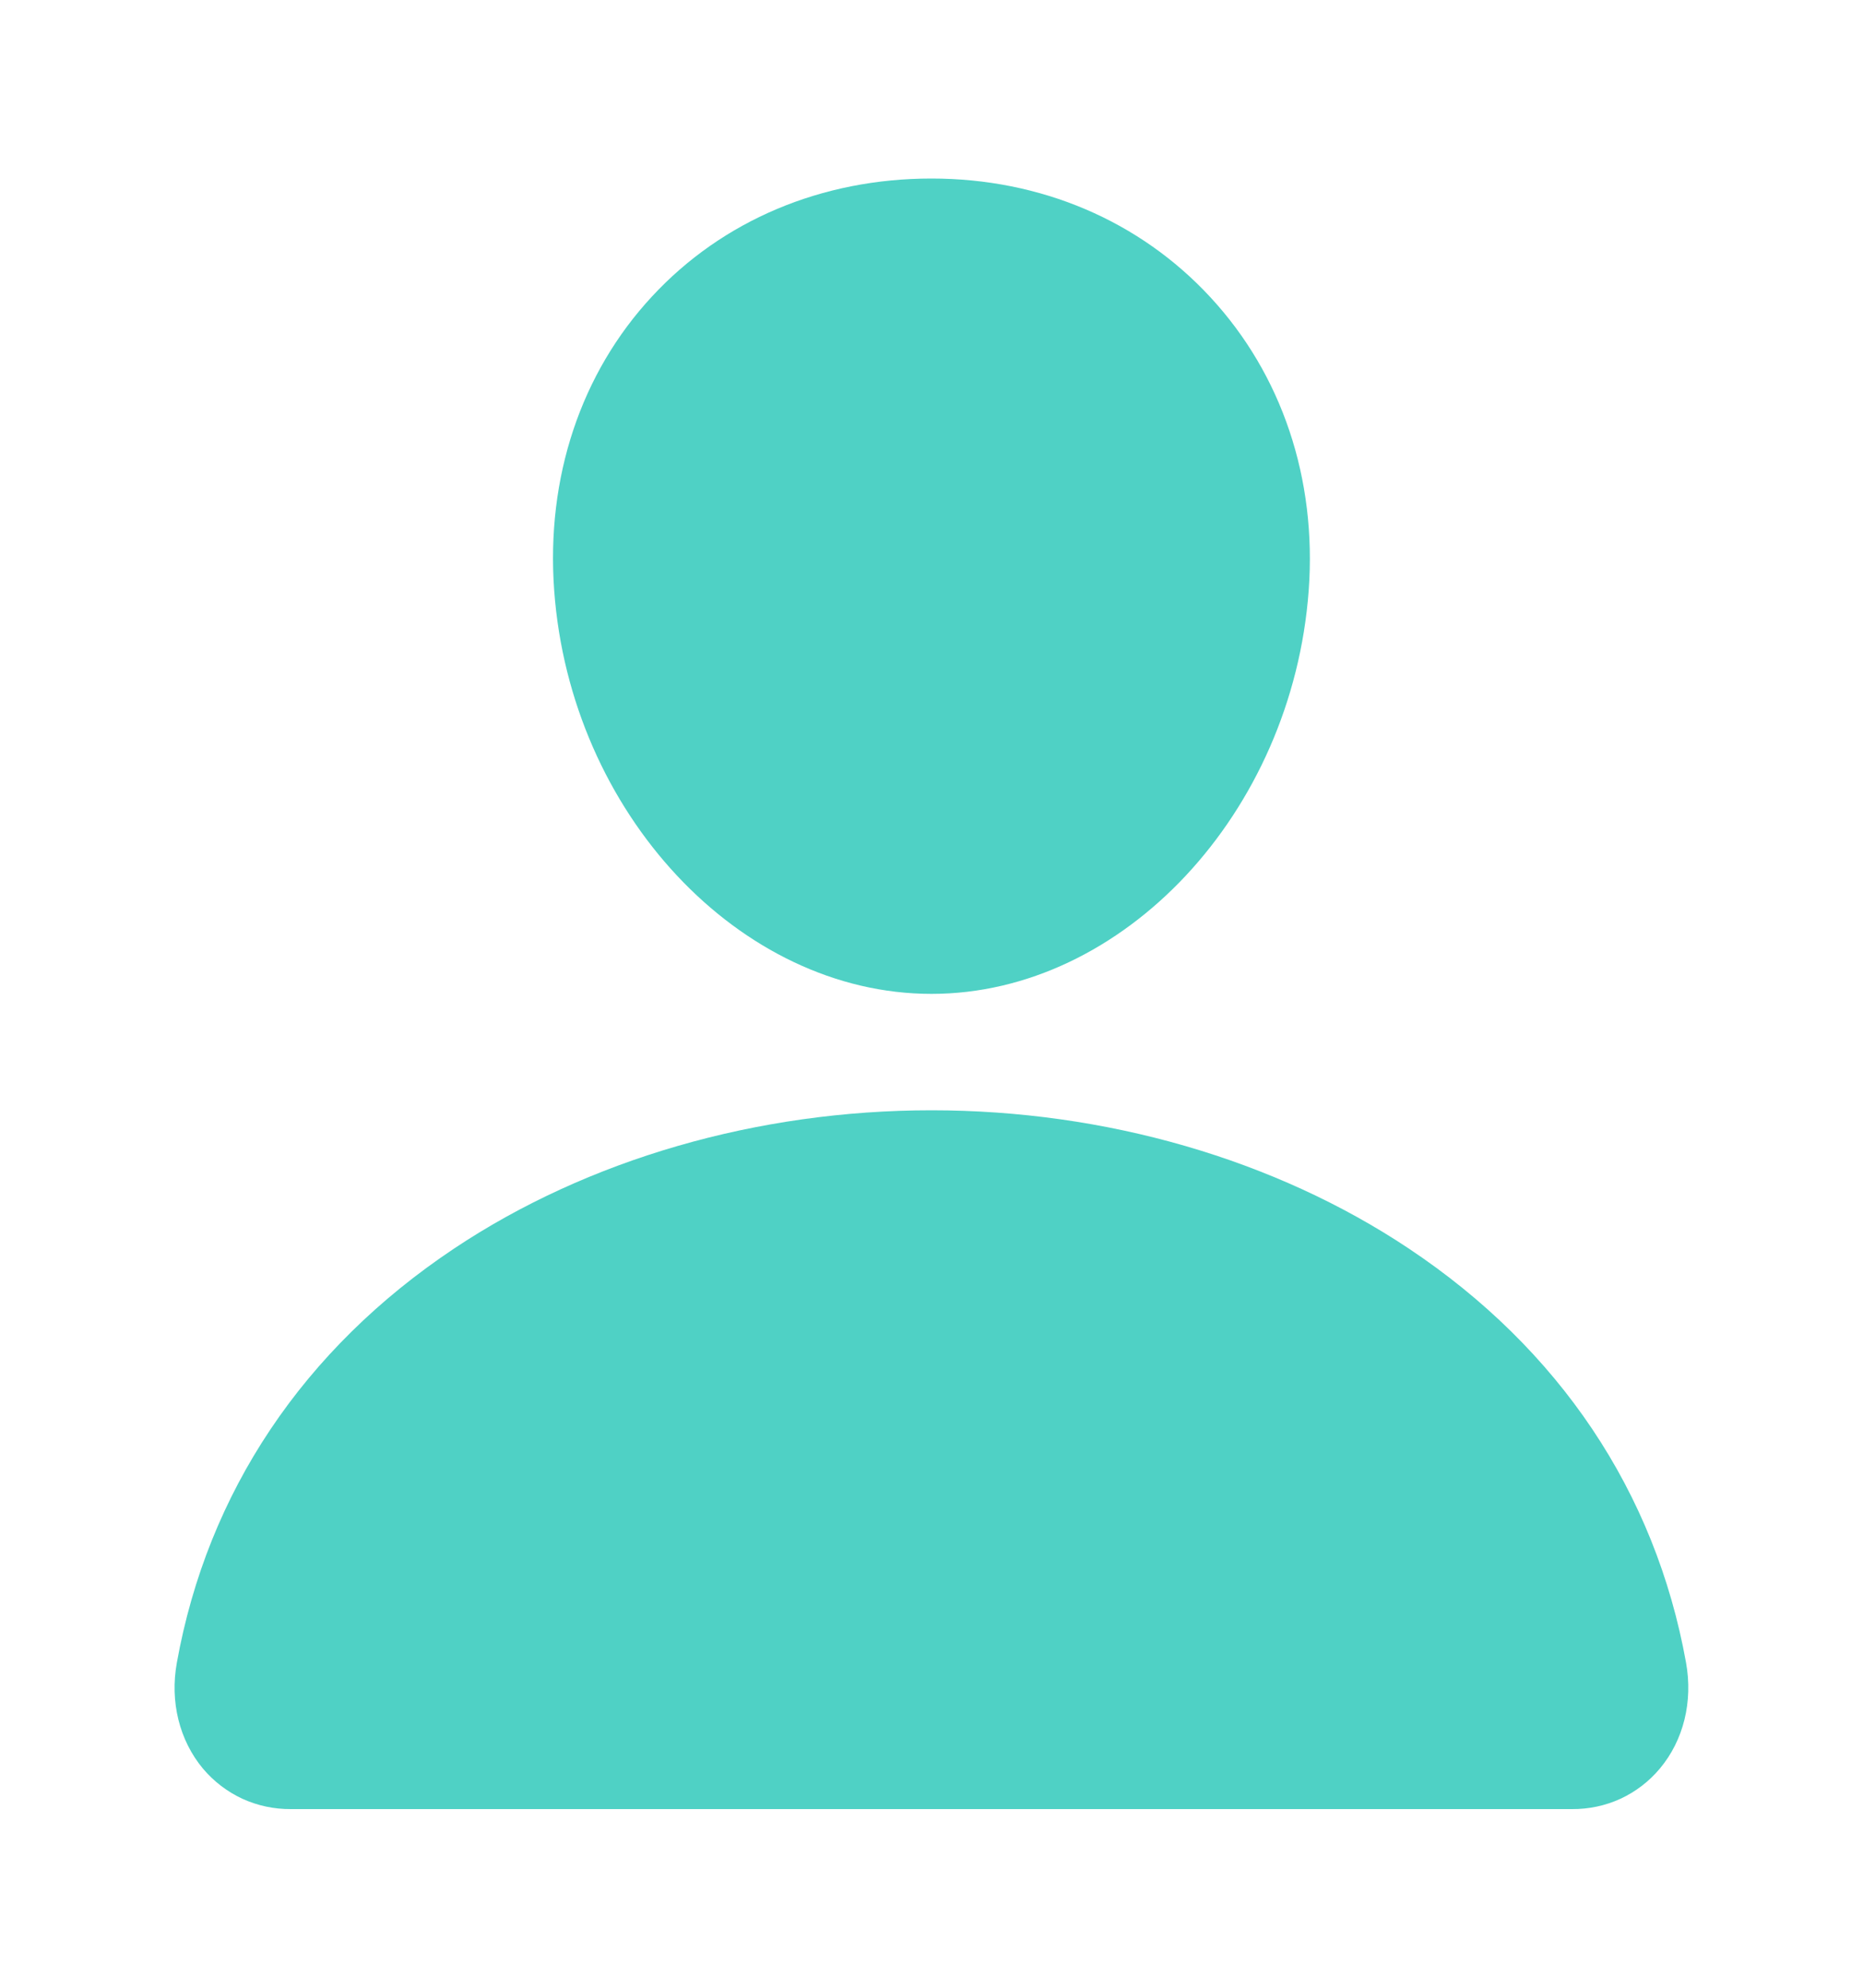 <svg width="15" height="16" viewBox="0 0 15 16" fill="none" xmlns="http://www.w3.org/2000/svg">
<path d="M9.745 2.392C9.175 1.776 8.378 1.437 7.5 1.437C6.616 1.437 5.817 1.774 5.25 2.386C4.676 3.004 4.396 3.845 4.462 4.752C4.592 6.543 5.955 8 7.5 8C9.044 8 10.405 6.543 10.537 4.753C10.603 3.854 10.322 3.015 9.745 2.392Z" fill="#4FD1C5"/>
<path d="M12.656 14.562H2.343C2.208 14.563 2.075 14.535 1.952 14.479C1.829 14.422 1.721 14.339 1.634 14.236C1.444 14.008 1.367 13.697 1.424 13.383C1.671 12.011 2.443 10.859 3.656 10.05C4.733 9.332 6.098 8.937 7.5 8.937C8.901 8.937 10.266 9.332 11.343 10.05C12.556 10.858 13.328 12.011 13.575 13.382C13.632 13.697 13.555 14.008 13.365 14.235C13.278 14.339 13.17 14.422 13.047 14.479C12.925 14.535 12.791 14.563 12.656 14.562Z" fill="#4FD1C5"/>
</svg>
